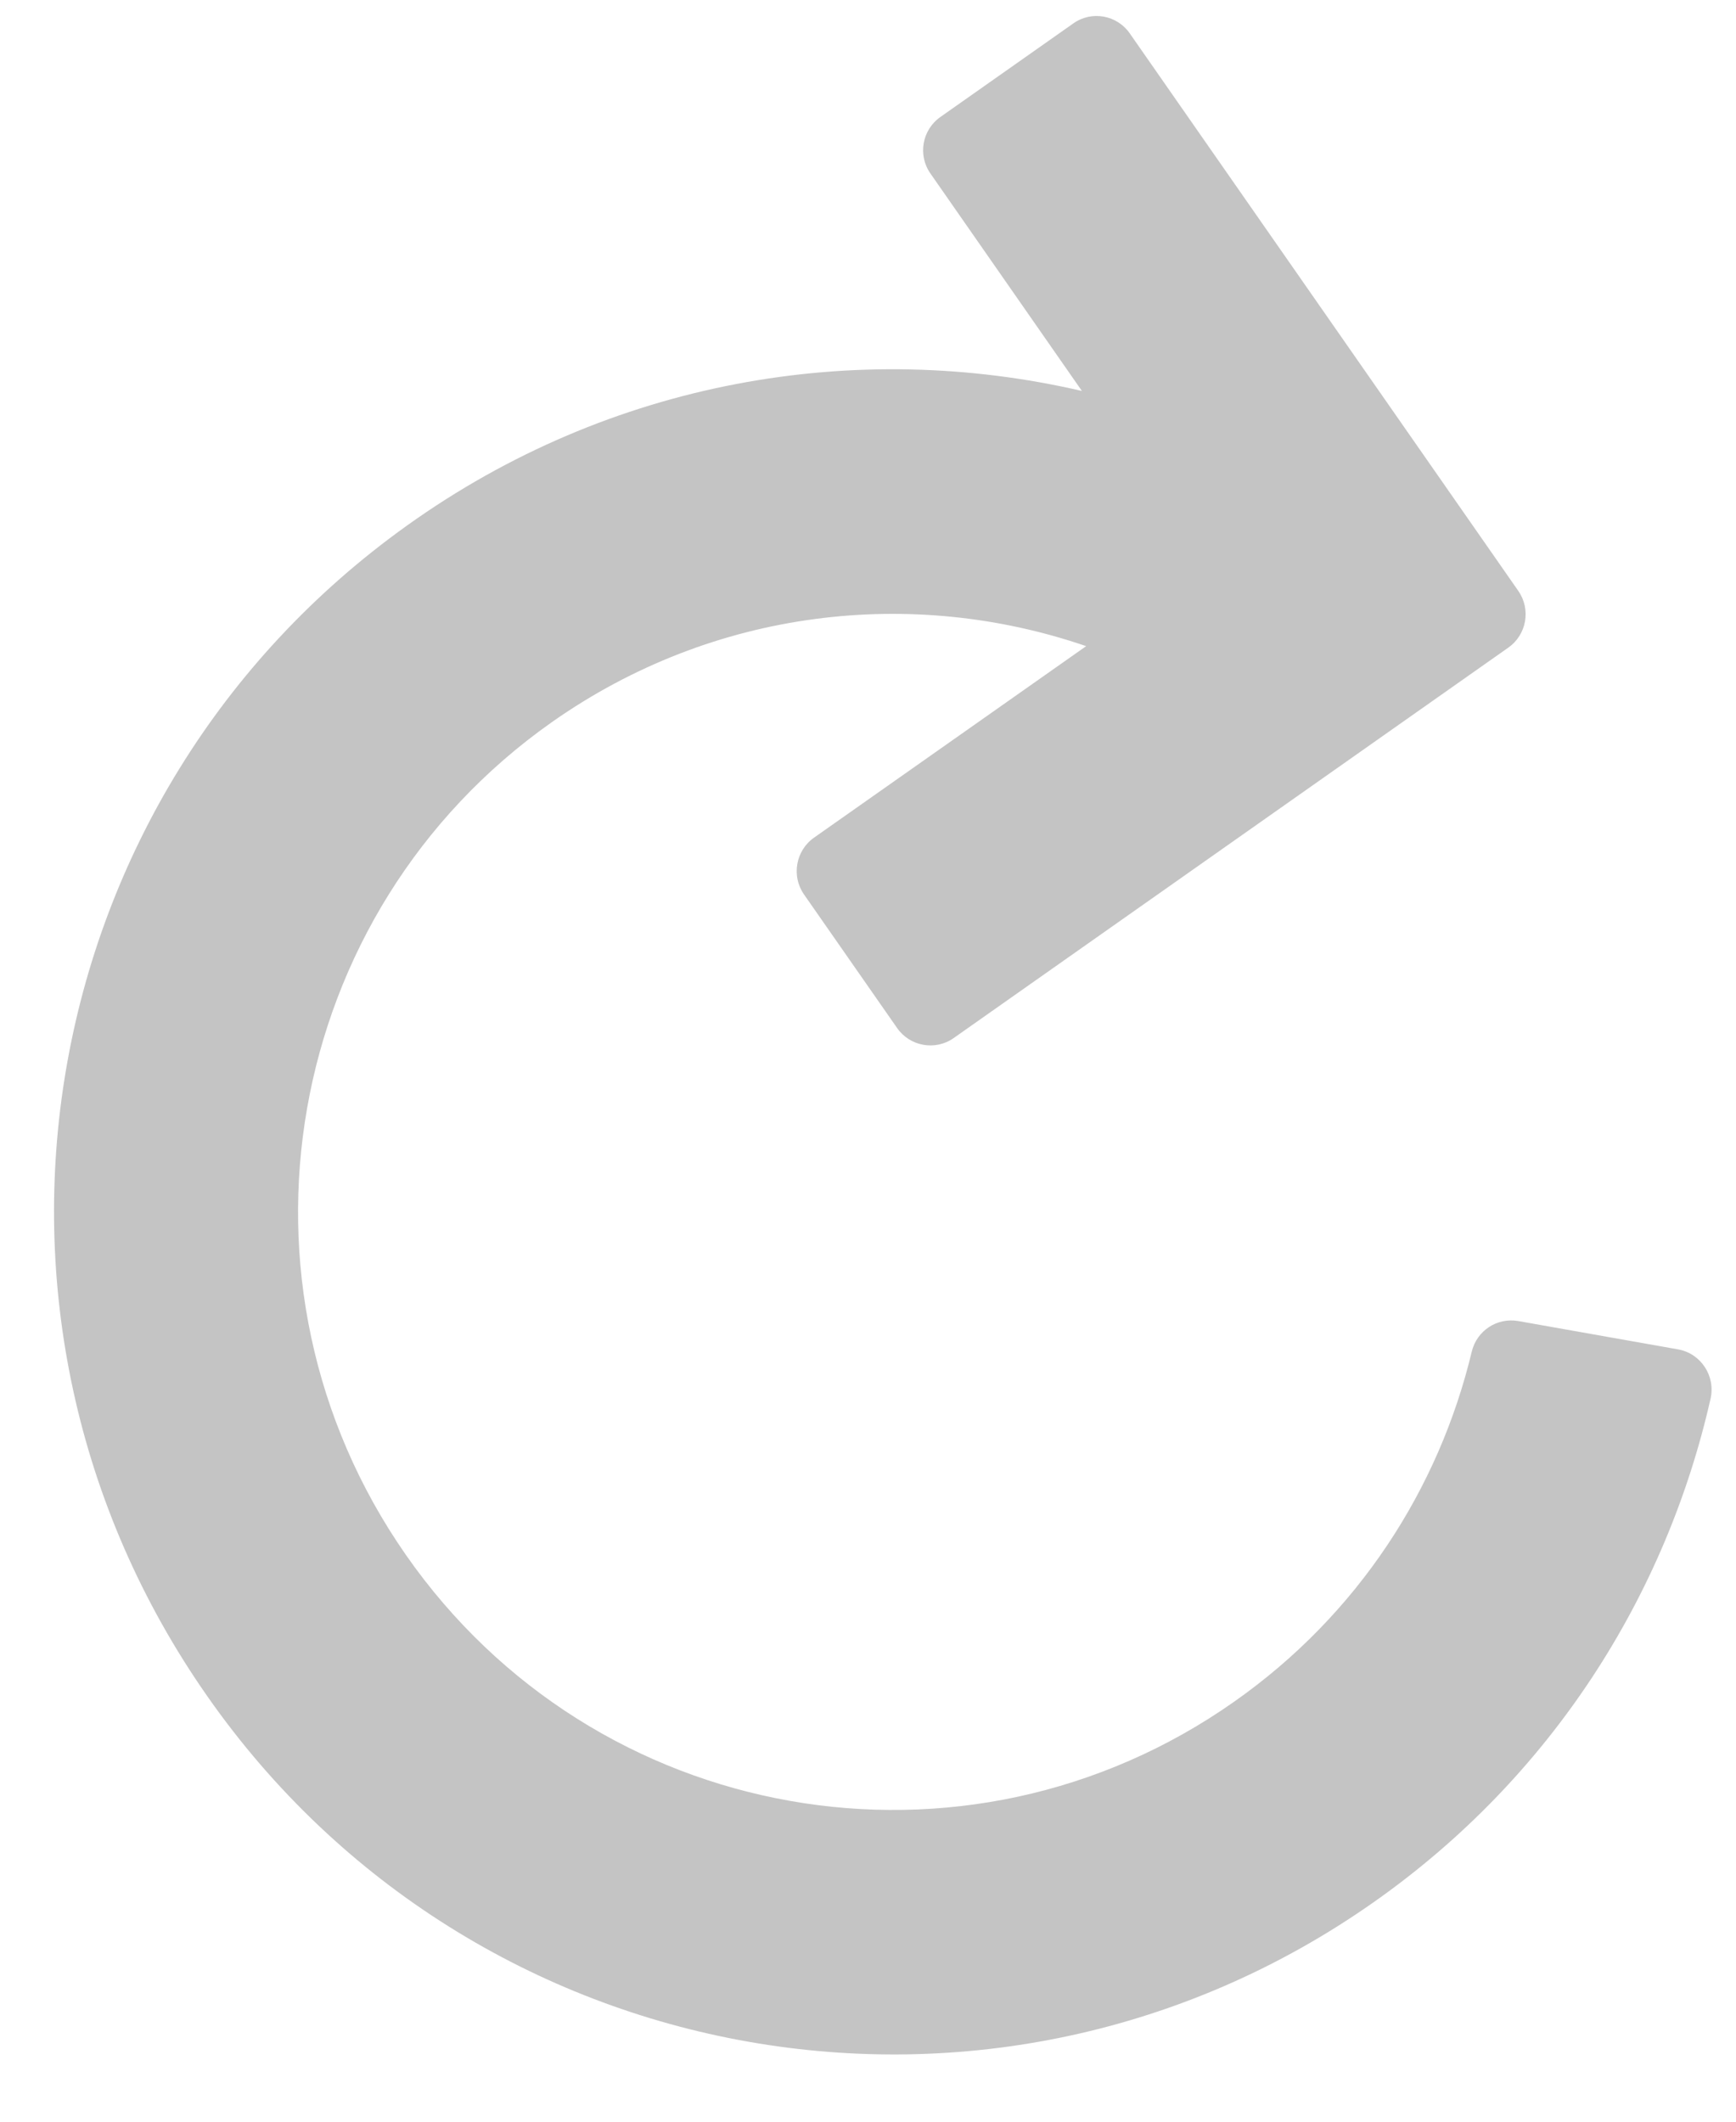 <svg width="9" height="11" viewBox="0 0 9 11" fill="none" xmlns="http://www.w3.org/2000/svg">
<path d="M4.944 5.382L7.819 3.358C7.915 3.291 7.938 3.159 7.871 3.063L5.857 0.173C5.791 0.078 5.66 0.054 5.565 0.121L4.876 0.606C4.78 0.673 4.757 0.805 4.824 0.9L5.609 2.027C4.441 1.756 3.167 1.969 2.111 2.724C0.156 4.121 -0.305 6.824 1.076 8.796C2.454 10.766 5.16 11.243 7.123 9.861C8.043 9.214 8.637 8.273 8.868 7.252C8.895 7.134 8.818 7.017 8.7 6.996L7.871 6.849C7.761 6.83 7.656 6.899 7.63 7.008C7.46 7.717 7.042 8.37 6.399 8.822C5.003 9.805 3.082 9.465 2.104 8.061C1.126 6.658 1.465 4.727 2.861 3.744C3.701 3.153 4.731 3.041 5.631 3.35L4.22 4.343C4.125 4.41 4.102 4.542 4.168 4.637L4.651 5.33C4.717 5.425 4.849 5.449 4.944 5.382Z" fill="#C4C4C4"/>
</svg>
